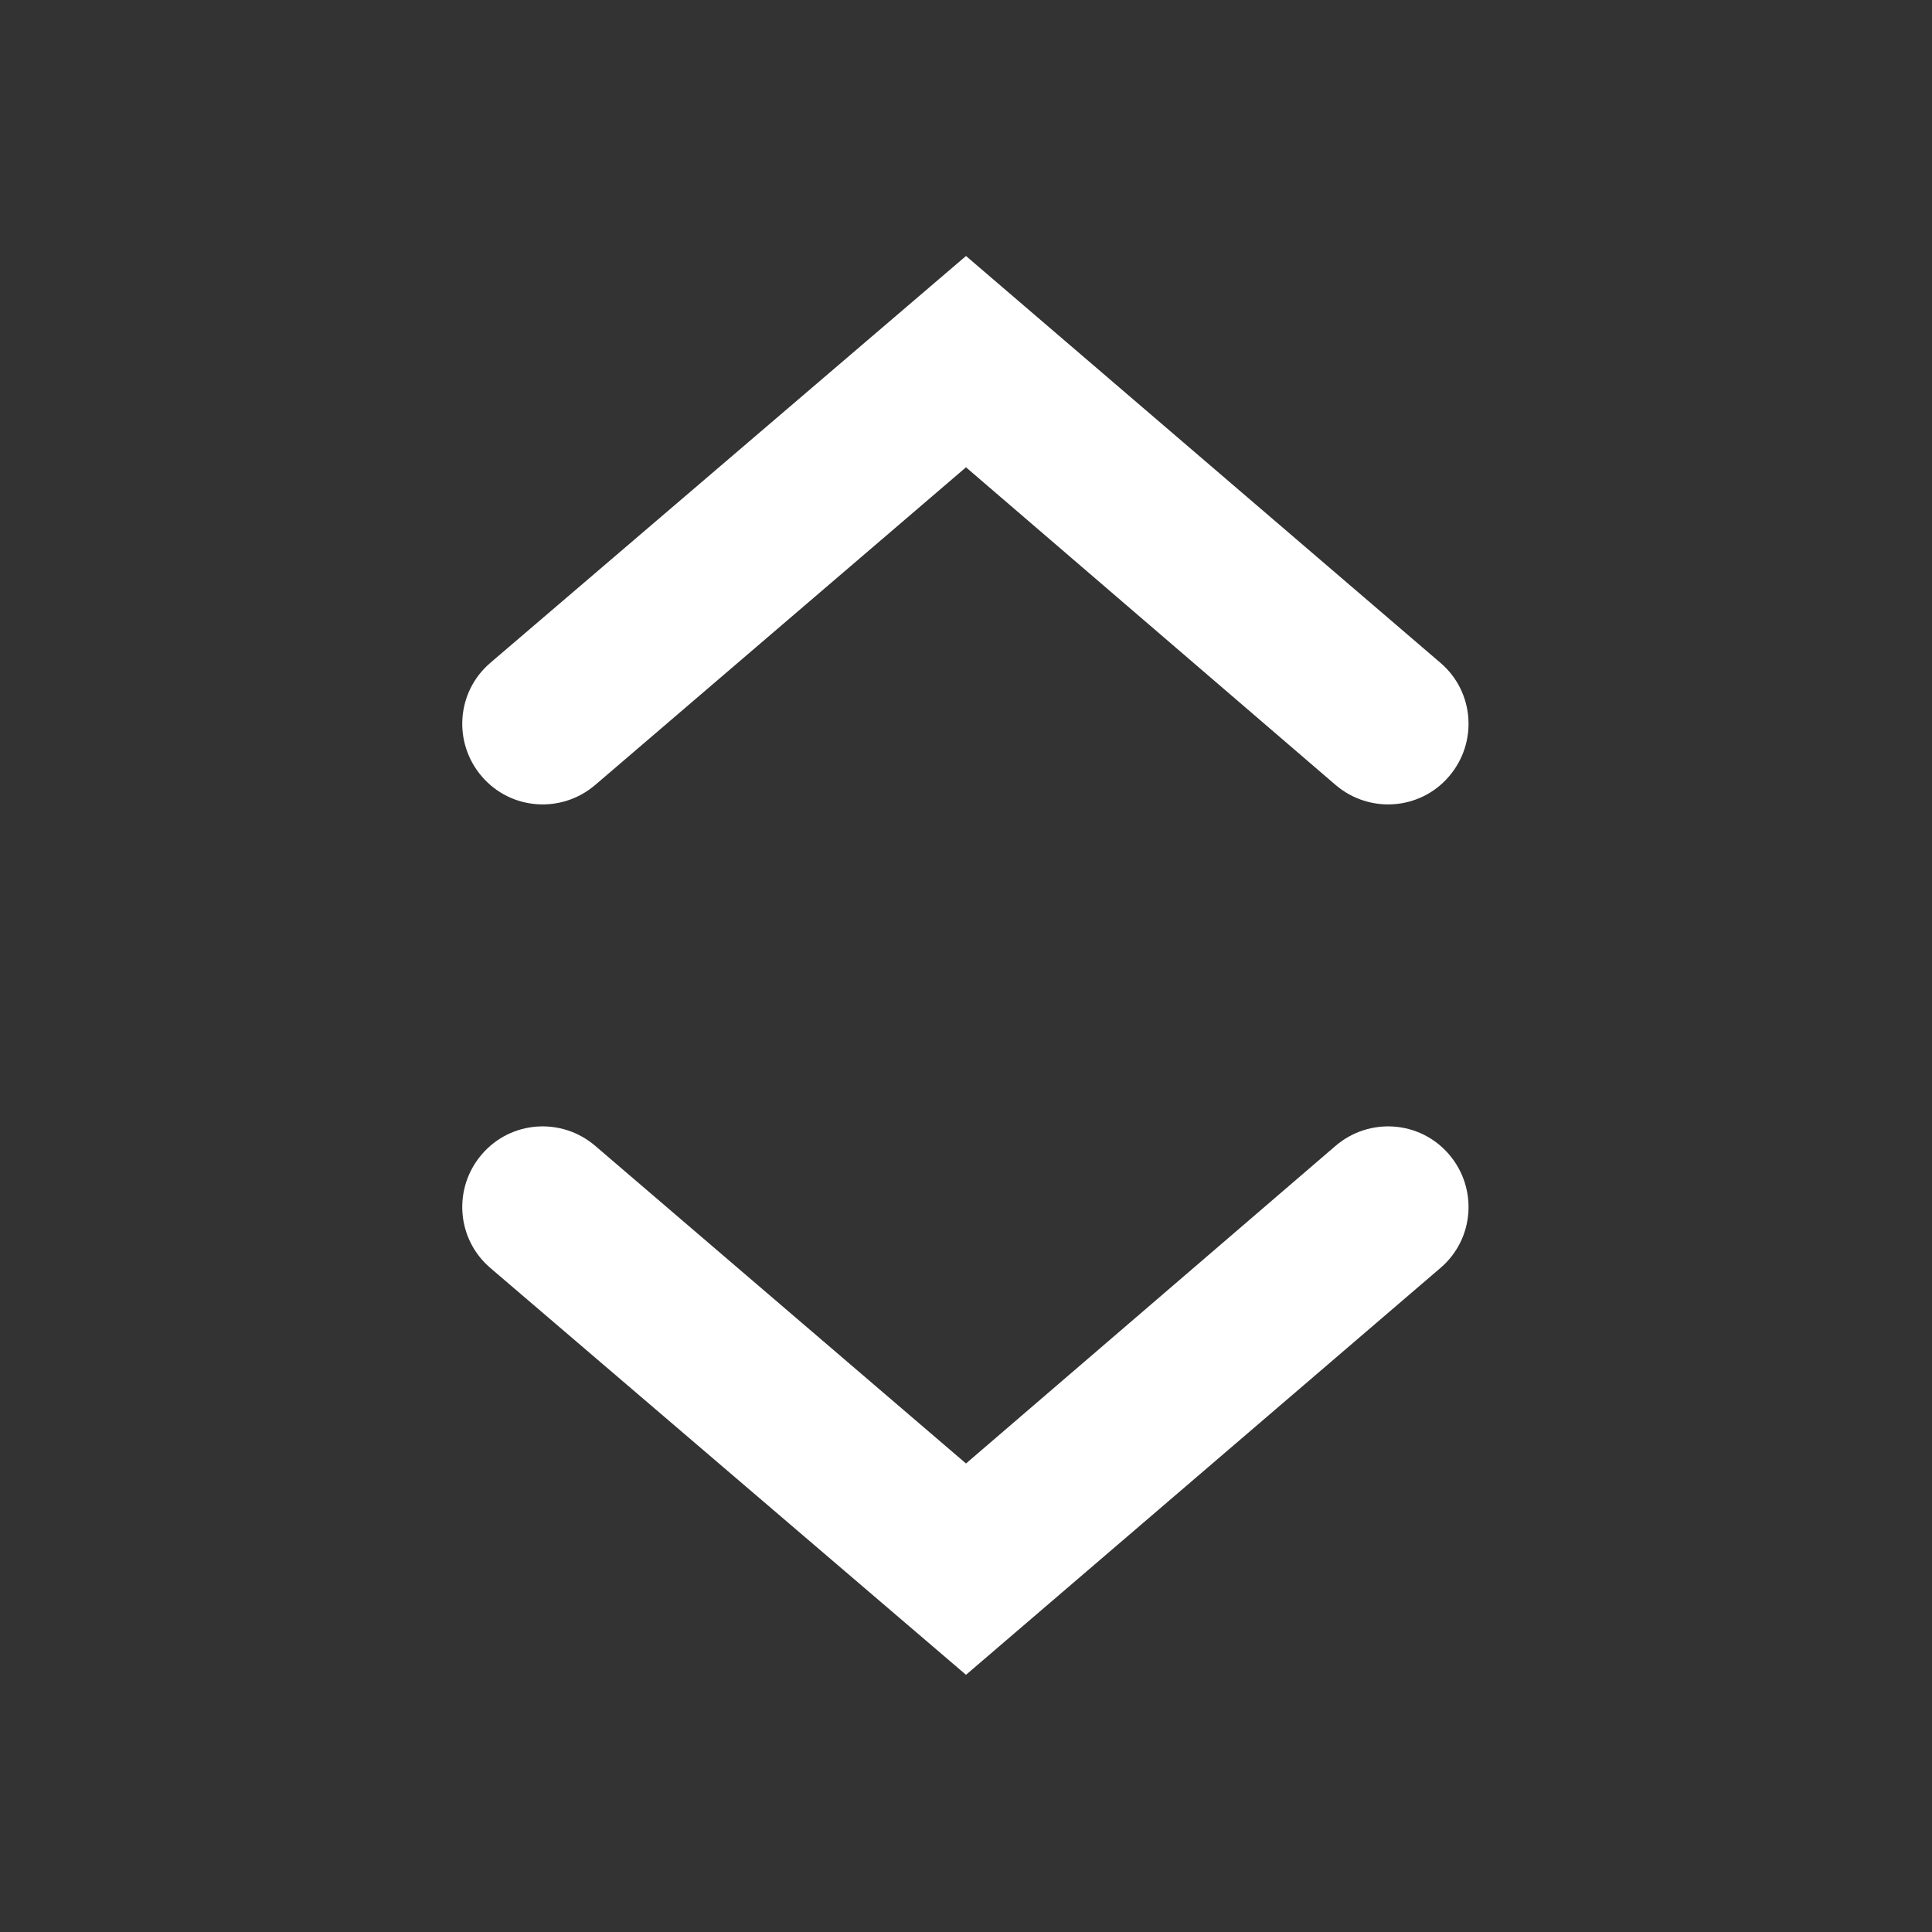 <svg width="16" height="16" viewBox="0 0 16 16" fill="none" xmlns="http://www.w3.org/2000/svg" xmlns:xlink="http://www.w3.org/1999/xlink">
	<rect x="0" y="0" width="16" height="16" fill="#333333" stroke="none"/>
	<desc>
			Created with Pixso.
	</desc>
	<defs>
		<clipPath id="clip31_414">
			<rect id="icon" width="16" height="16" fill="white" fill-opacity="0"/>
		</clipPath>
	</defs>
	<g clip-path="url(#clip31_414)">
		<path id="Vector" d="M11.93 5.49L8 2.12L4.06 5.49C3.78 5.73 3.75 6.15 3.99 6.43C4.23 6.71 4.65 6.74 4.93 6.5L8 3.87L11.06 6.5C11.34 6.74 11.76 6.71 12 6.43C12.24 6.15 12.21 5.73 11.93 5.49ZM4.06 10.5L8 13.87L11.93 10.5C12.21 10.26 12.24 9.84 12 9.56C11.76 9.28 11.34 9.25 11.06 9.49L8 12.12L4.93 9.49C4.65 9.25 4.23 9.28 3.99 9.56C3.75 9.84 3.78 10.26 4.06 10.5Z" fill="#FFFFFF" fill-opacity="1" fill-rule="evenodd"/>
	</g>
</svg>
